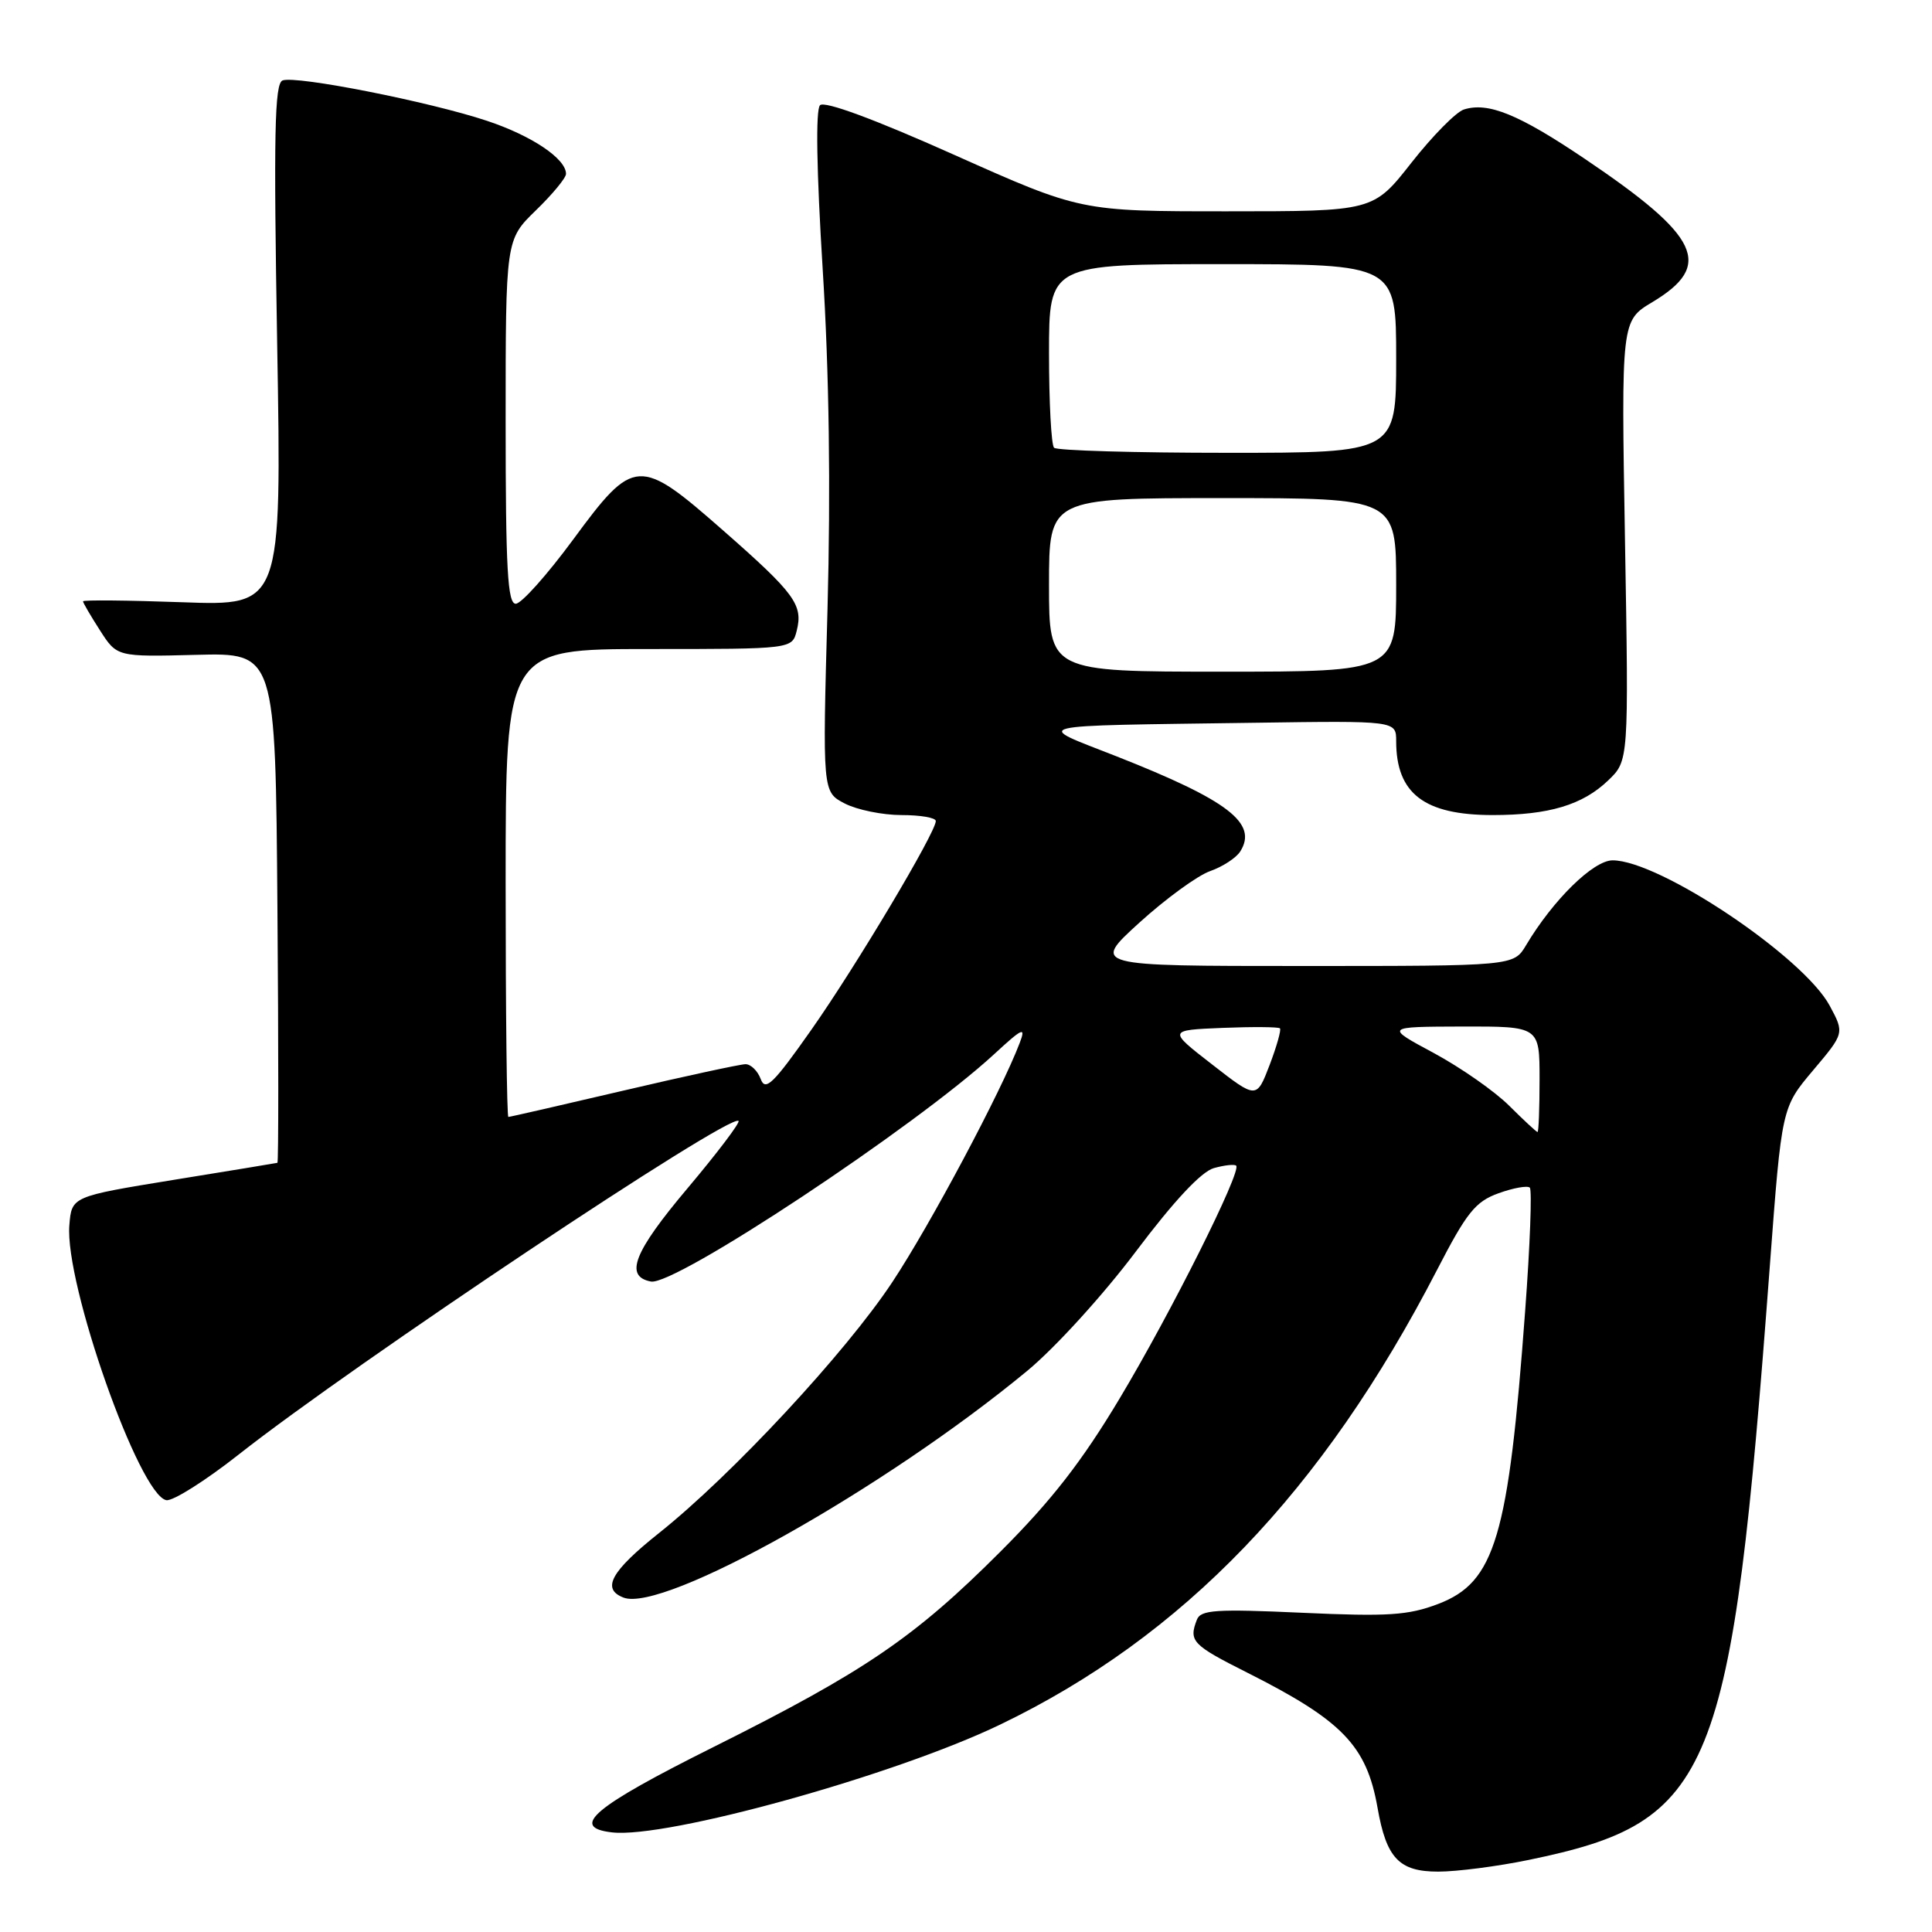 <?xml version="1.0" encoding="UTF-8" standalone="no"?>
<!DOCTYPE svg PUBLIC "-//W3C//DTD SVG 1.1//EN" "http://www.w3.org/Graphics/SVG/1.1/DTD/svg11.dtd" >
<svg xmlns="http://www.w3.org/2000/svg" xmlns:xlink="http://www.w3.org/1999/xlink" version="1.1" viewBox="0 0 256 256">
 <g >
 <path fill="currentColor"
d=" M 202.56 246.45 C 227.11 241.38 229.43 235.67 234.52 167.63 C 236.09 146.75 236.09 146.75 240.24 141.83 C 244.40 136.90 244.40 136.90 242.45 133.27 C 238.96 126.77 219.89 114.00 213.68 114.00 C 211.13 114.00 205.79 119.24 202.21 125.25 C 200.57 128.00 200.57 128.00 172.61 128.00 C 144.66 128.00 144.66 128.00 150.98 122.25 C 154.46 119.09 158.67 116.02 160.34 115.43 C 162.00 114.85 163.81 113.67 164.34 112.82 C 166.70 109.09 162.76 106.06 148.00 100.24 C 136.86 95.86 135.41 96.21 166.25 95.77 C 185.00 95.50 185.00 95.50 185.00 98.20 C 185.00 105.16 188.72 108.00 197.80 108.00 C 205.23 108.00 209.70 106.66 213.08 103.42 C 215.82 100.80 215.82 100.80 215.32 71.65 C 214.82 42.50 214.82 42.50 218.95 40.03 C 227.08 35.15 225.28 31.35 210.00 21.05 C 201.23 15.14 197.19 13.49 193.97 14.51 C 192.94 14.84 189.82 18.00 187.03 21.55 C 181.97 28.00 181.97 28.00 162.58 28.00 C 143.19 28.00 143.19 28.00 126.40 20.50 C 115.85 15.78 109.25 13.35 108.66 13.94 C 108.06 14.54 108.20 22.61 109.01 35.66 C 109.87 49.37 110.08 64.69 109.65 80.69 C 108.98 104.94 108.98 104.94 111.94 106.47 C 113.57 107.31 116.95 108.00 119.45 108.00 C 121.95 108.00 124.00 108.35 124.00 108.79 C 124.00 110.30 113.43 128.03 107.50 136.46 C 102.46 143.63 101.41 144.64 100.80 142.98 C 100.39 141.89 99.49 141.01 98.78 141.01 C 98.08 141.02 90.80 142.59 82.61 144.51 C 74.42 146.43 67.56 148.00 67.36 148.00 C 67.16 148.00 67.00 134.05 67.00 117.00 C 67.00 86.00 67.00 86.00 85.98 86.00 C 104.96 86.00 104.96 86.00 105.57 83.57 C 106.43 80.15 105.33 78.64 95.89 70.35 C 84.67 60.49 84.02 60.52 75.94 71.50 C 72.50 76.17 69.08 80.00 68.34 80.00 C 67.26 80.00 67.00 75.41 67.00 55.88 C 67.00 31.77 67.00 31.77 71.00 27.88 C 73.20 25.75 75.00 23.57 75.00 23.04 C 75.00 21.03 70.46 17.98 64.53 16.01 C 56.93 13.48 39.21 9.98 37.44 10.66 C 36.38 11.07 36.25 17.77 36.73 45.72 C 37.32 80.28 37.32 80.28 24.16 79.80 C 16.92 79.54 11.00 79.48 11.00 79.68 C 11.00 79.87 12.01 81.60 13.25 83.53 C 15.50 87.04 15.50 87.04 26.00 86.77 C 36.50 86.50 36.50 86.50 36.76 120.25 C 36.91 138.81 36.91 154.03 36.76 154.08 C 36.62 154.12 30.43 155.14 23.00 156.34 C 9.50 158.54 9.50 158.54 9.19 162.34 C 8.55 170.05 18.45 198.12 22.04 198.78 C 22.89 198.94 27.23 196.20 31.67 192.70 C 46.90 180.70 96.76 147.43 97.86 148.53 C 98.09 148.75 95.03 152.79 91.07 157.49 C 83.96 165.93 82.71 169.13 86.25 169.81 C 89.41 170.42 121.27 149.32 131.69 139.72 C 135.54 136.17 135.96 135.99 135.11 138.21 C 132.67 144.63 123.26 162.30 118.24 169.88 C 112.05 179.24 96.97 195.46 87.33 203.13 C 80.94 208.22 79.66 210.55 82.62 211.69 C 87.92 213.72 117.18 197.29 136.12 181.64 C 139.81 178.59 146.19 171.58 150.51 165.83 C 155.56 159.12 159.18 155.25 160.84 154.78 C 162.25 154.39 163.58 154.24 163.80 154.46 C 164.54 155.20 155.16 173.95 148.39 185.25 C 143.38 193.63 139.34 198.82 132.58 205.58 C 121.19 216.98 114.60 221.47 94.52 231.50 C 78.62 239.44 75.41 242.14 81.09 242.80 C 88.31 243.64 118.51 235.26 132.50 228.53 C 156.76 216.86 175.26 197.62 190.41 168.28 C 194.35 160.65 195.49 159.22 198.57 158.11 C 200.54 157.40 202.40 157.07 202.71 157.37 C 203.01 157.68 202.74 165.03 202.09 173.71 C 199.88 203.70 198.11 209.65 190.57 212.53 C 186.60 214.04 183.93 214.22 172.55 213.70 C 161.08 213.18 159.09 213.31 158.59 214.63 C 157.50 217.46 157.97 217.96 165.24 221.62 C 177.87 227.98 181.08 231.30 182.53 239.53 C 183.70 246.23 185.39 248.00 190.57 248.00 C 193.05 248.00 198.45 247.30 202.56 246.45 Z  M 199.98 146.52 C 198.07 144.61 193.57 141.47 190.00 139.54 C 183.50 136.05 183.50 136.05 193.75 136.02 C 204.00 136.00 204.00 136.00 204.00 143.00 C 204.00 146.85 203.88 150.00 203.73 150.00 C 203.59 150.00 201.90 148.43 199.98 146.52 Z  M 160.63 141.06 C 154.75 136.50 154.75 136.50 162.00 136.20 C 165.98 136.04 169.40 136.07 169.60 136.26 C 169.79 136.46 169.17 138.65 168.23 141.12 C 166.50 145.63 166.50 145.63 160.63 141.06 Z  M 139.00 77.50 C 139.00 66.00 139.00 66.00 162.00 66.00 C 185.00 66.00 185.00 66.00 185.00 77.50 C 185.00 89.00 185.00 89.00 162.00 89.00 C 139.00 89.00 139.00 89.00 139.00 77.50 Z  M 139.67 59.33 C 139.30 58.97 139.00 53.34 139.00 46.83 C 139.00 35.00 139.00 35.00 162.00 35.00 C 185.00 35.00 185.00 35.00 185.00 47.50 C 185.00 60.00 185.00 60.00 162.67 60.00 C 150.38 60.00 140.03 59.70 139.67 59.33 Z "/>
</g>
</svg>